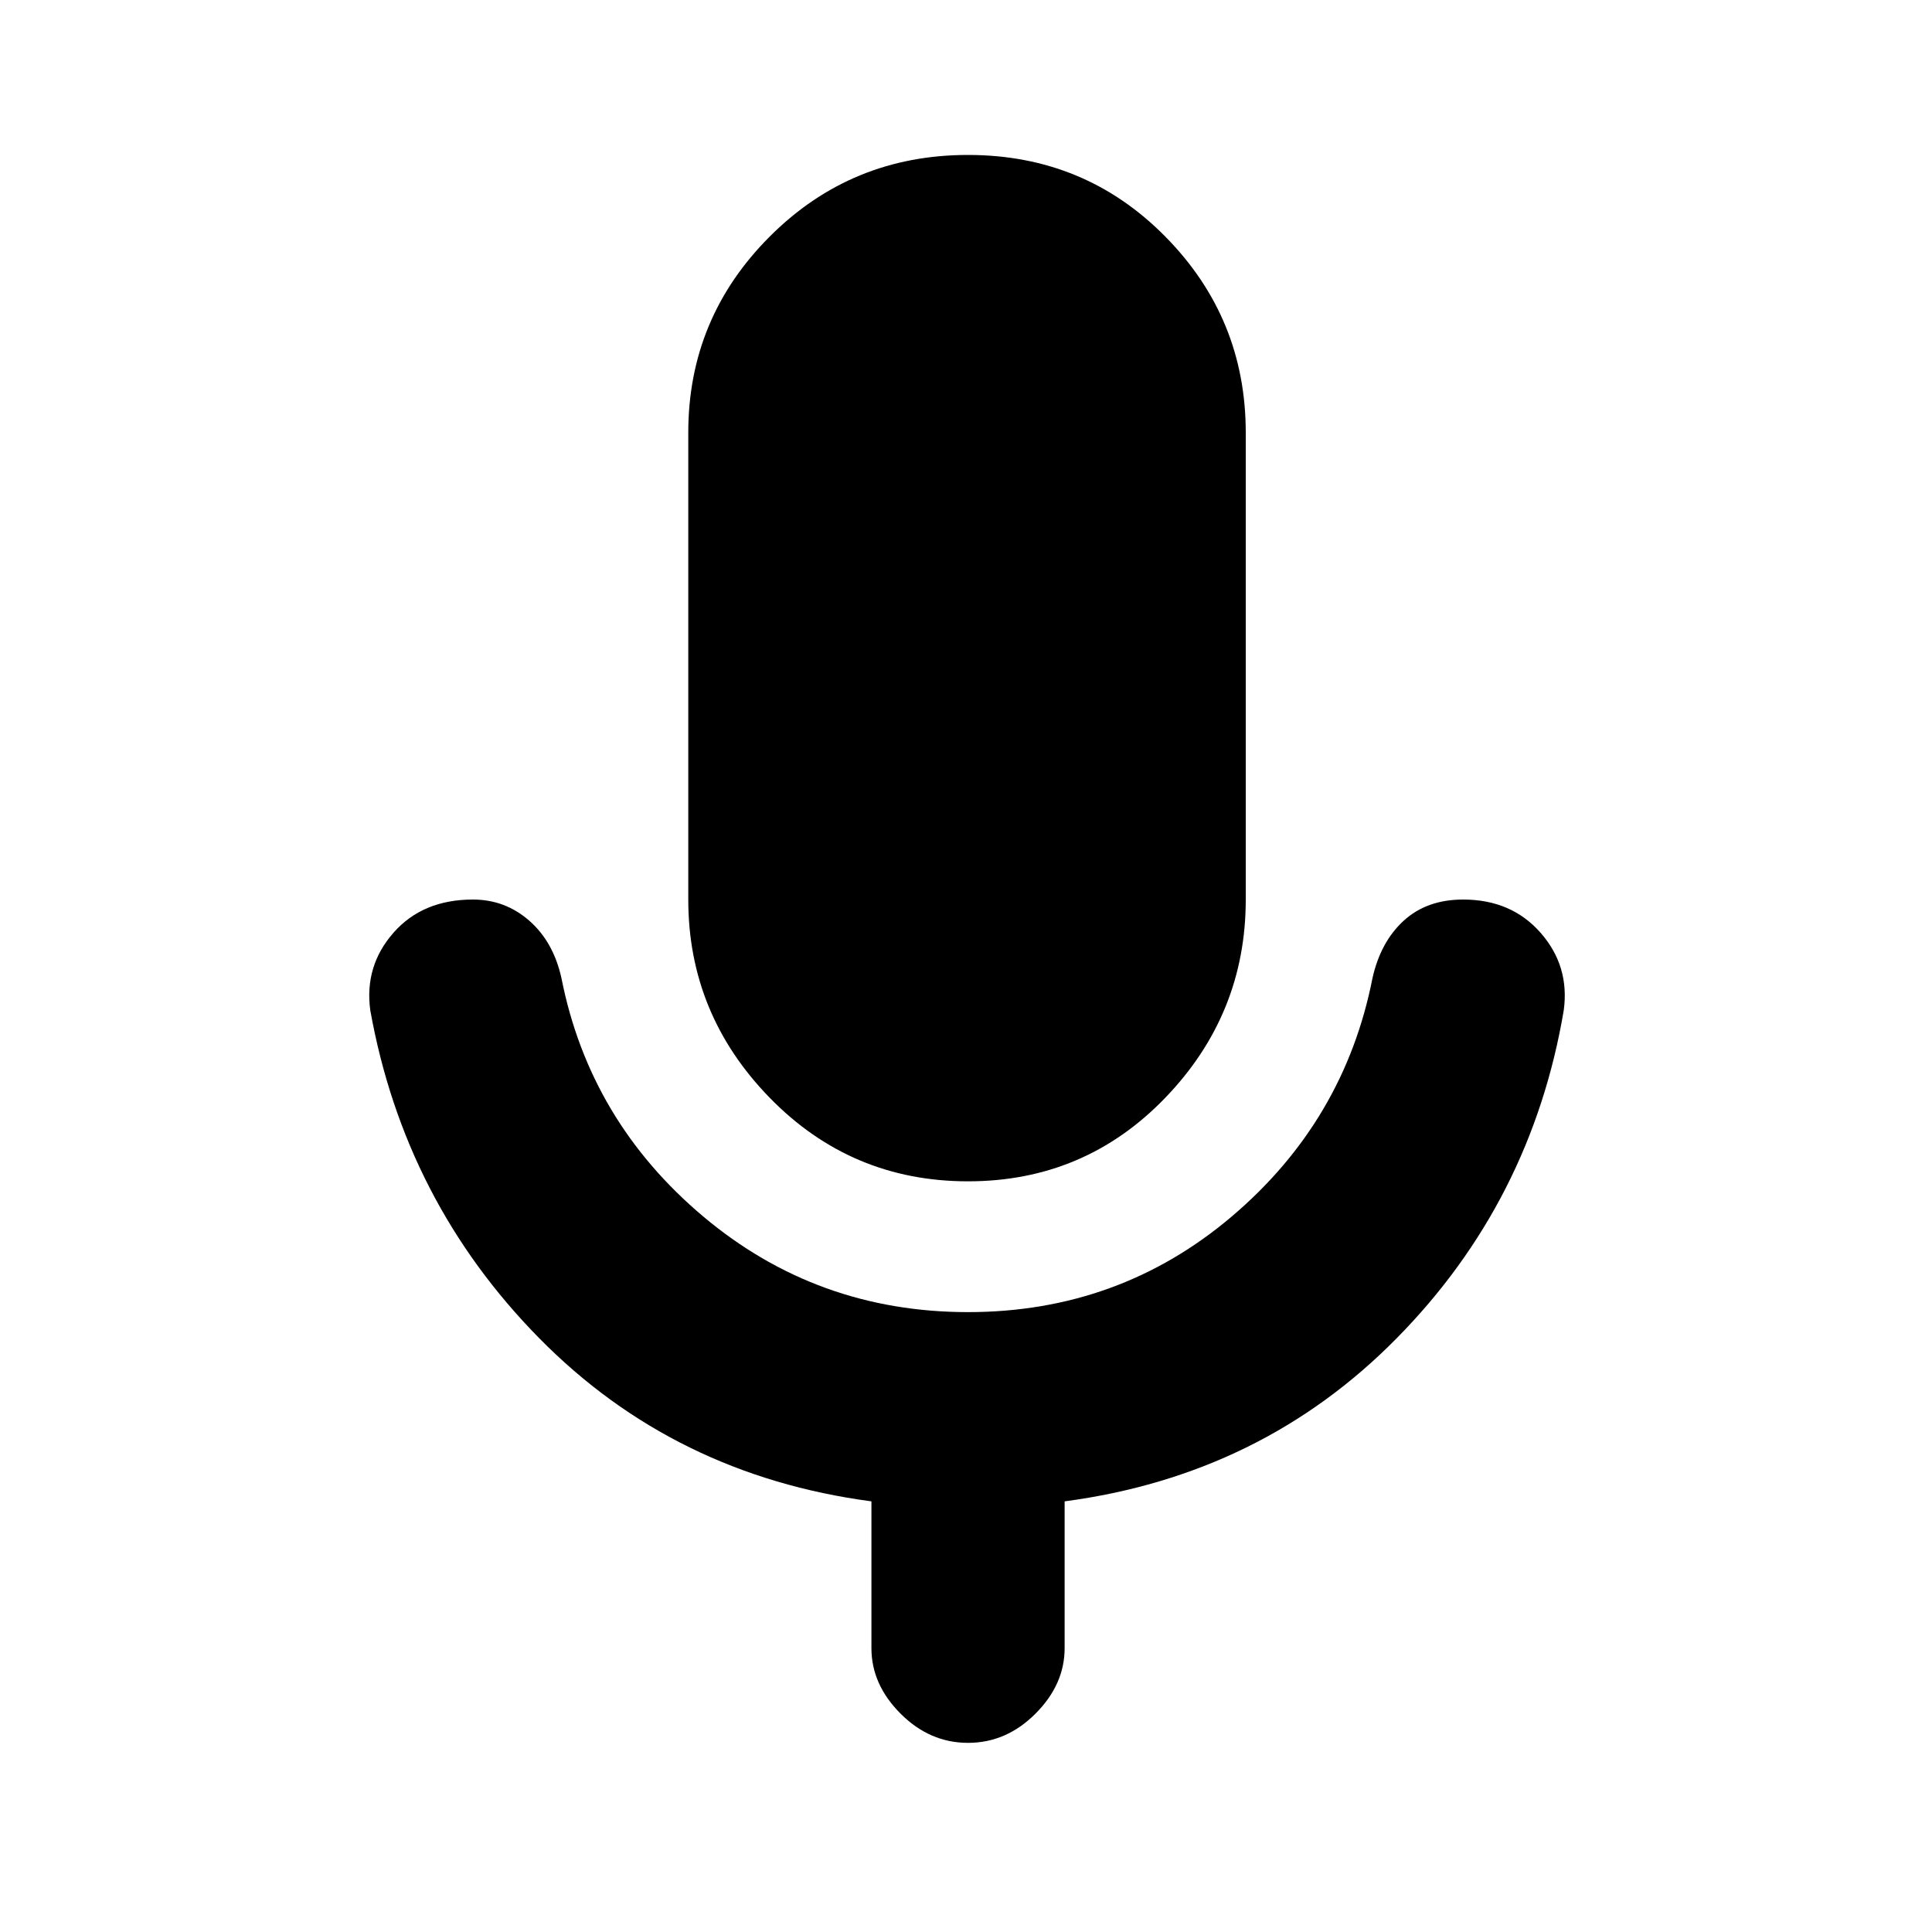 <svg xmlns="http://www.w3.org/2000/svg" height="20" width="20"><path d="M10.021 12.229Q8.812 12.229 7.969 11.365Q7.125 10.5 7.125 9.312V4.479Q7.125 3.292 7.969 2.448Q8.812 1.604 10.021 1.604Q11.229 1.604 12.062 2.448Q12.896 3.292 12.896 4.479V9.312Q12.896 10.5 12.062 11.365Q11.229 12.229 10.021 12.229ZM10.021 18.042Q9.625 18.042 9.323 17.74Q9.021 17.438 9.021 17.062V15.542Q6.979 15.271 5.583 13.854Q4.188 12.438 3.833 10.458Q3.771 10 4.073 9.656Q4.375 9.312 4.896 9.312Q5.229 9.312 5.479 9.531Q5.729 9.75 5.812 10.125Q6.104 11.604 7.281 12.594Q8.458 13.583 10.021 13.583Q11.583 13.583 12.75 12.594Q13.917 11.604 14.208 10.125Q14.292 9.75 14.531 9.531Q14.771 9.312 15.146 9.312Q15.646 9.312 15.948 9.656Q16.25 10 16.188 10.458Q15.854 12.438 14.458 13.854Q13.062 15.271 11.021 15.542V17.062Q11.021 17.438 10.719 17.74Q10.417 18.042 10.021 18.042Z"/></svg>